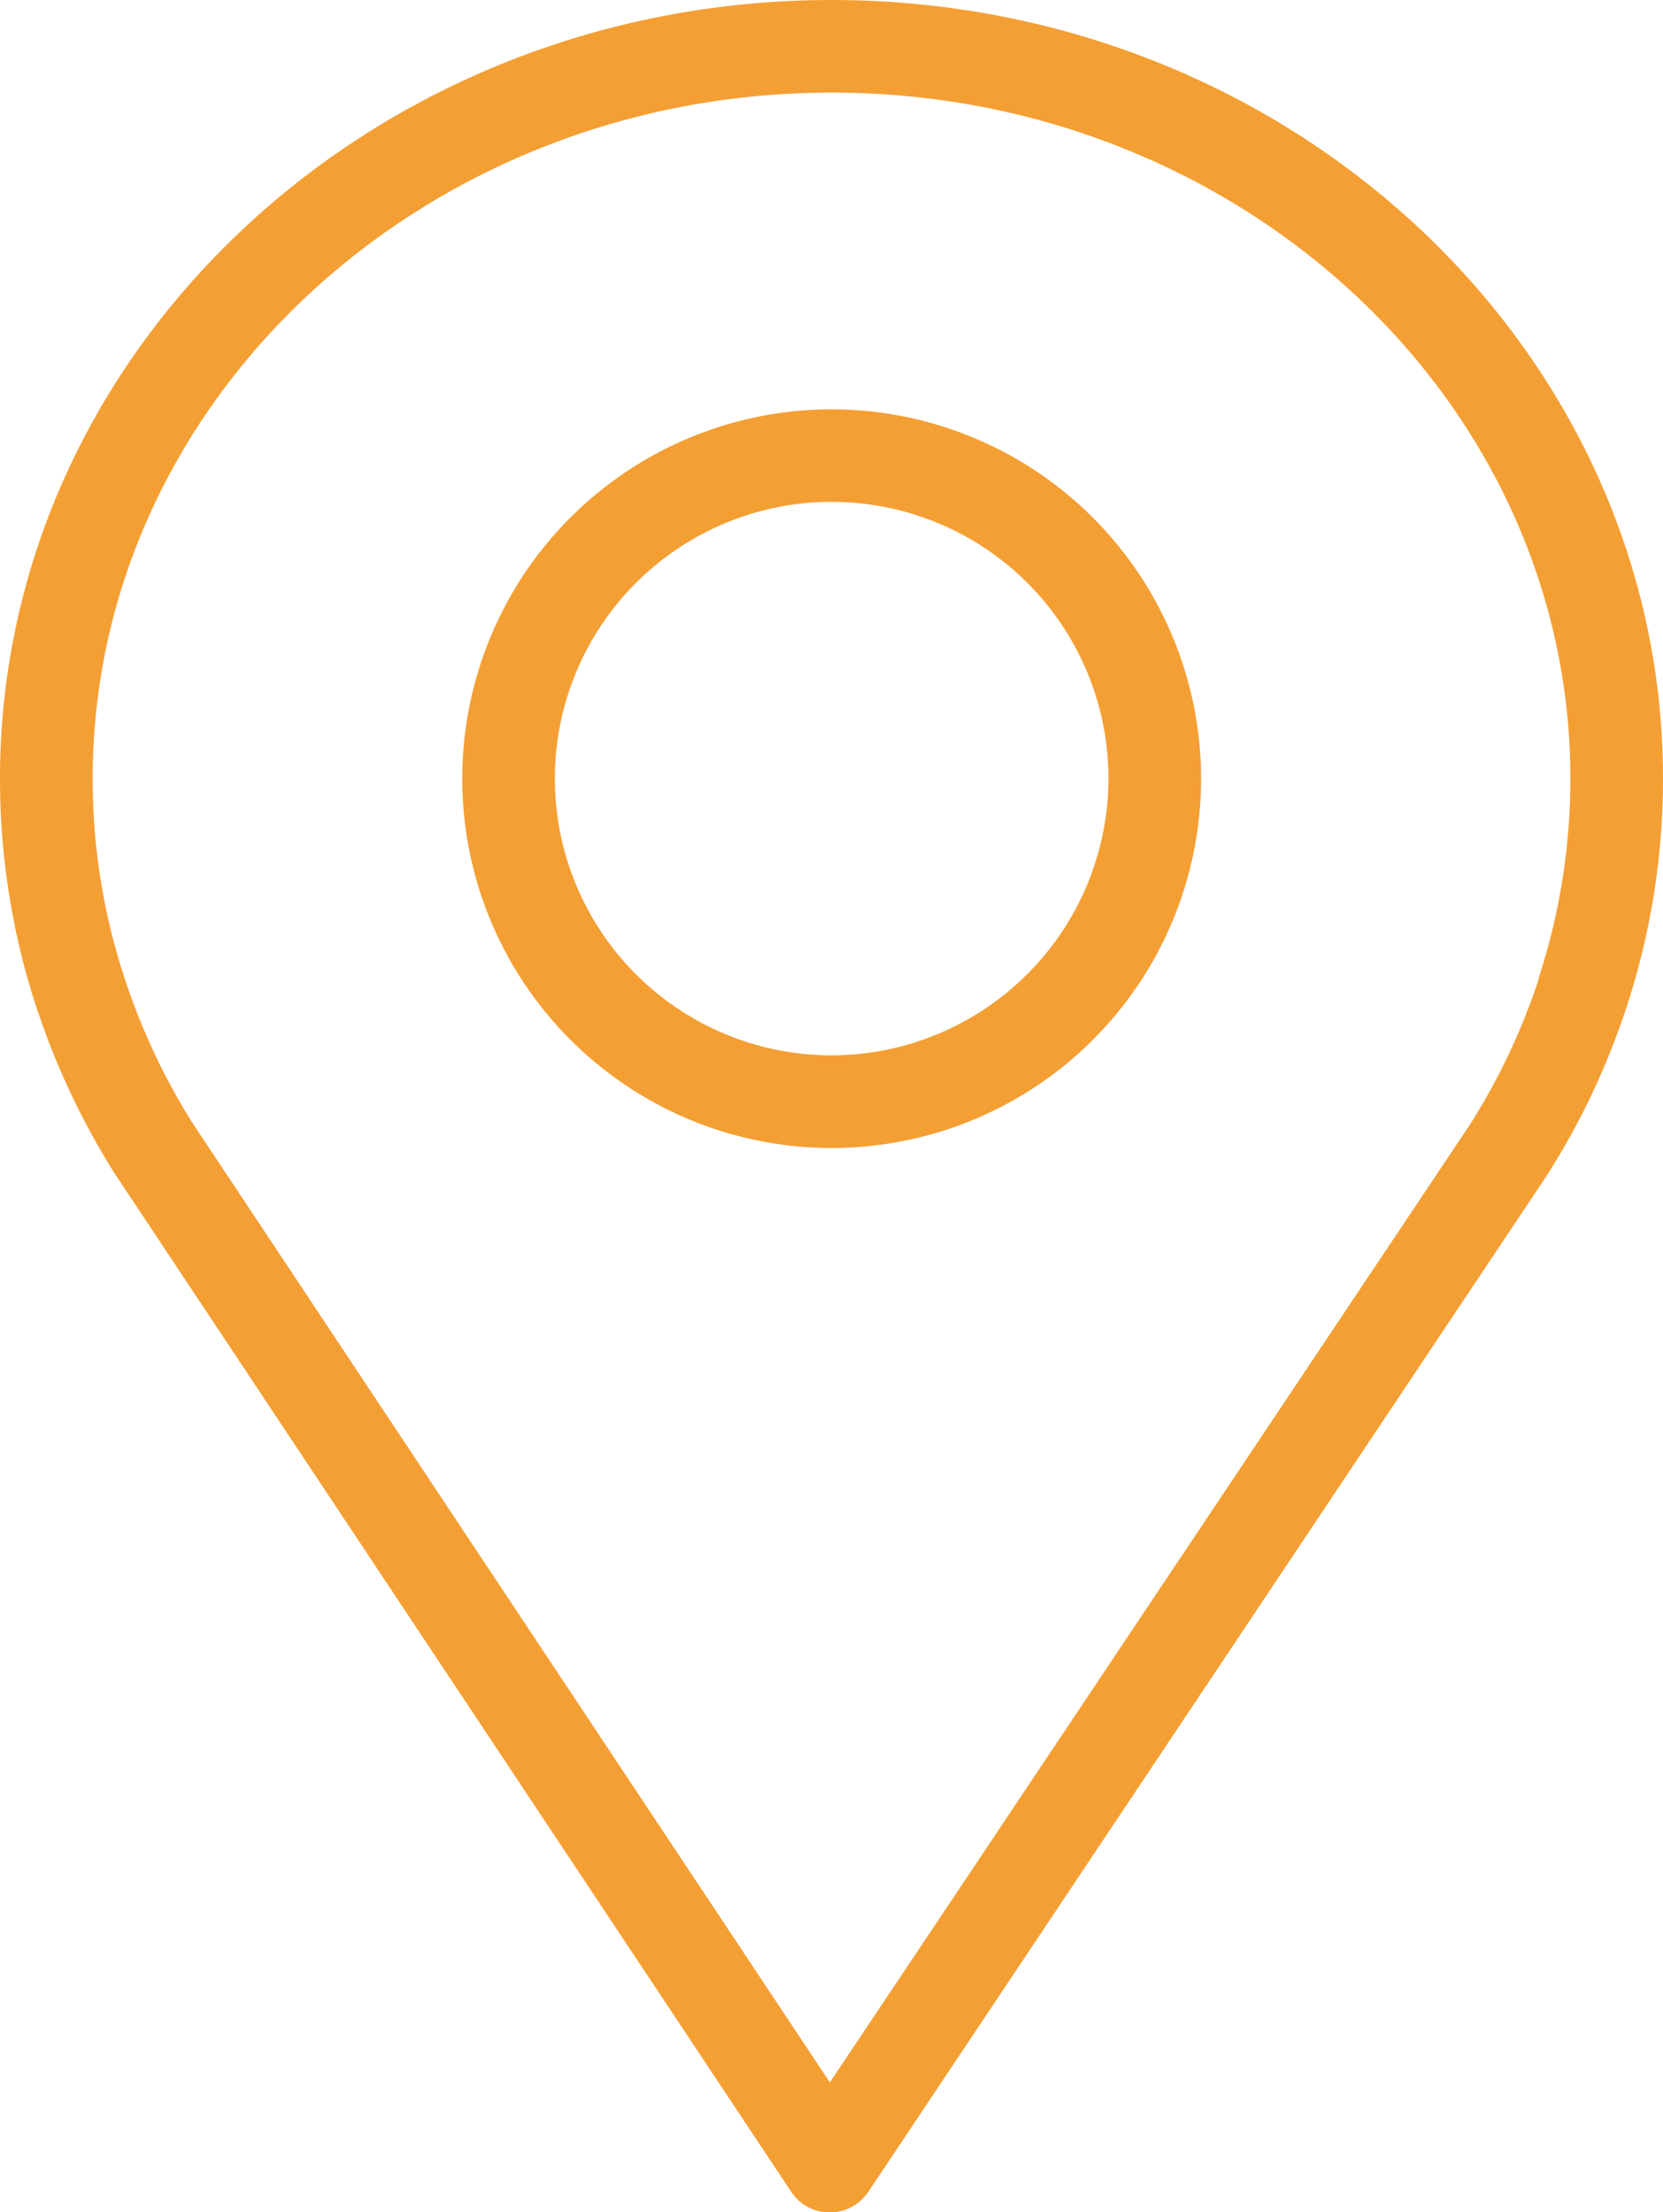 <svg xmlns="http://www.w3.org/2000/svg" viewBox="0 0 293.92 391.07"><defs><style>.cls-1{fill:#f49f34;}</style></defs><title>政策扶持-地图</title><g id="图层_2" data-name="图层 2"><g id="图层_1-2" data-name="图层 1"><path class="cls-1" d="M147,72.36a65.29,65.29,0,1,0,65.28,65.27A65.34,65.34,0,0,0,147,72.36Zm0,114.2a48.92,48.92,0,1,1,48.91-48.93A49,49,0,0,1,147,186.56Z"/><path class="cls-1" d="M147,0C65.93,0,0,61.74,0,137.63a129.78,129.78,0,0,0,6.61,41,3.27,3.27,0,0,0,.18.47,133,133,0,0,0,13.44,28.29l119.6,180.06a8.18,8.18,0,0,0,6.82,3.66h0a8.18,8.18,0,0,0,6.81-3.64L273.54,207.57a131.23,131.23,0,0,0,13.59-28.51c.06-.15.12-.3.17-.47a129.51,129.51,0,0,0,6.62-41C293.92,61.74,228,0,147,0Zm125,173c-.06.15-.12.31-.17.46a115.59,115.59,0,0,1-11.93,25.19L146.67,368.12,34,198.49a116.32,116.32,0,0,1-11.82-25.07,112.27,112.27,0,0,1-5.8-35.79C16.38,70.76,75,16.37,147,16.37S277.55,70.76,277.55,137.63A113.21,113.21,0,0,1,271.91,173Z"/></g></g></svg>
